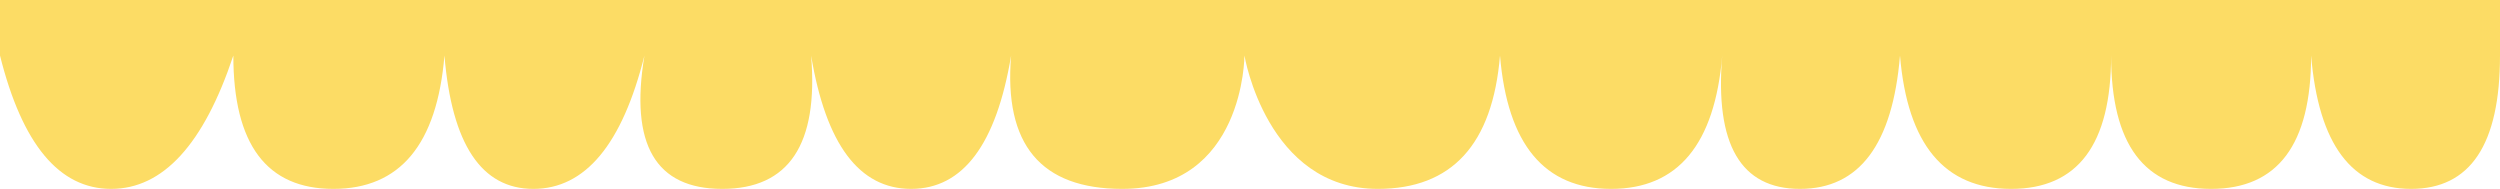 <svg width="225" height="17" xmlns="http://www.w3.org/2000/svg"><path d="M0 0h225v5c0 8-2.667 12-8 12s-8.333-4-9-12c0 8-3 12-9 12s-9-4-9-12c0 8-3 12-9 12s-9.333-4-10-12c-.667 8-3.667 12-9 12s-7.667-4-7-12c-.667 8-4 12-10 12s-9.333-4-10-12c-.667 8-4.333 12-11 12-10 0-12-12-12-12s0 12-11 12c-7.333 0-10.667-4-10-12-1.333 8-4.333 12-9 12s-7.667-4-9-12c.667 8-2 12-8 12s-8.333-4-7-12c-2 8-5.333 12-10 12s-7.333-4-8-12c-.667 8-4 12-10 12s-9-4-9-12c-2.667 8-6.333 12-11 12S2 13 0 5V0z" fill="#FCDC65" fill-rule="evenodd"/></svg>